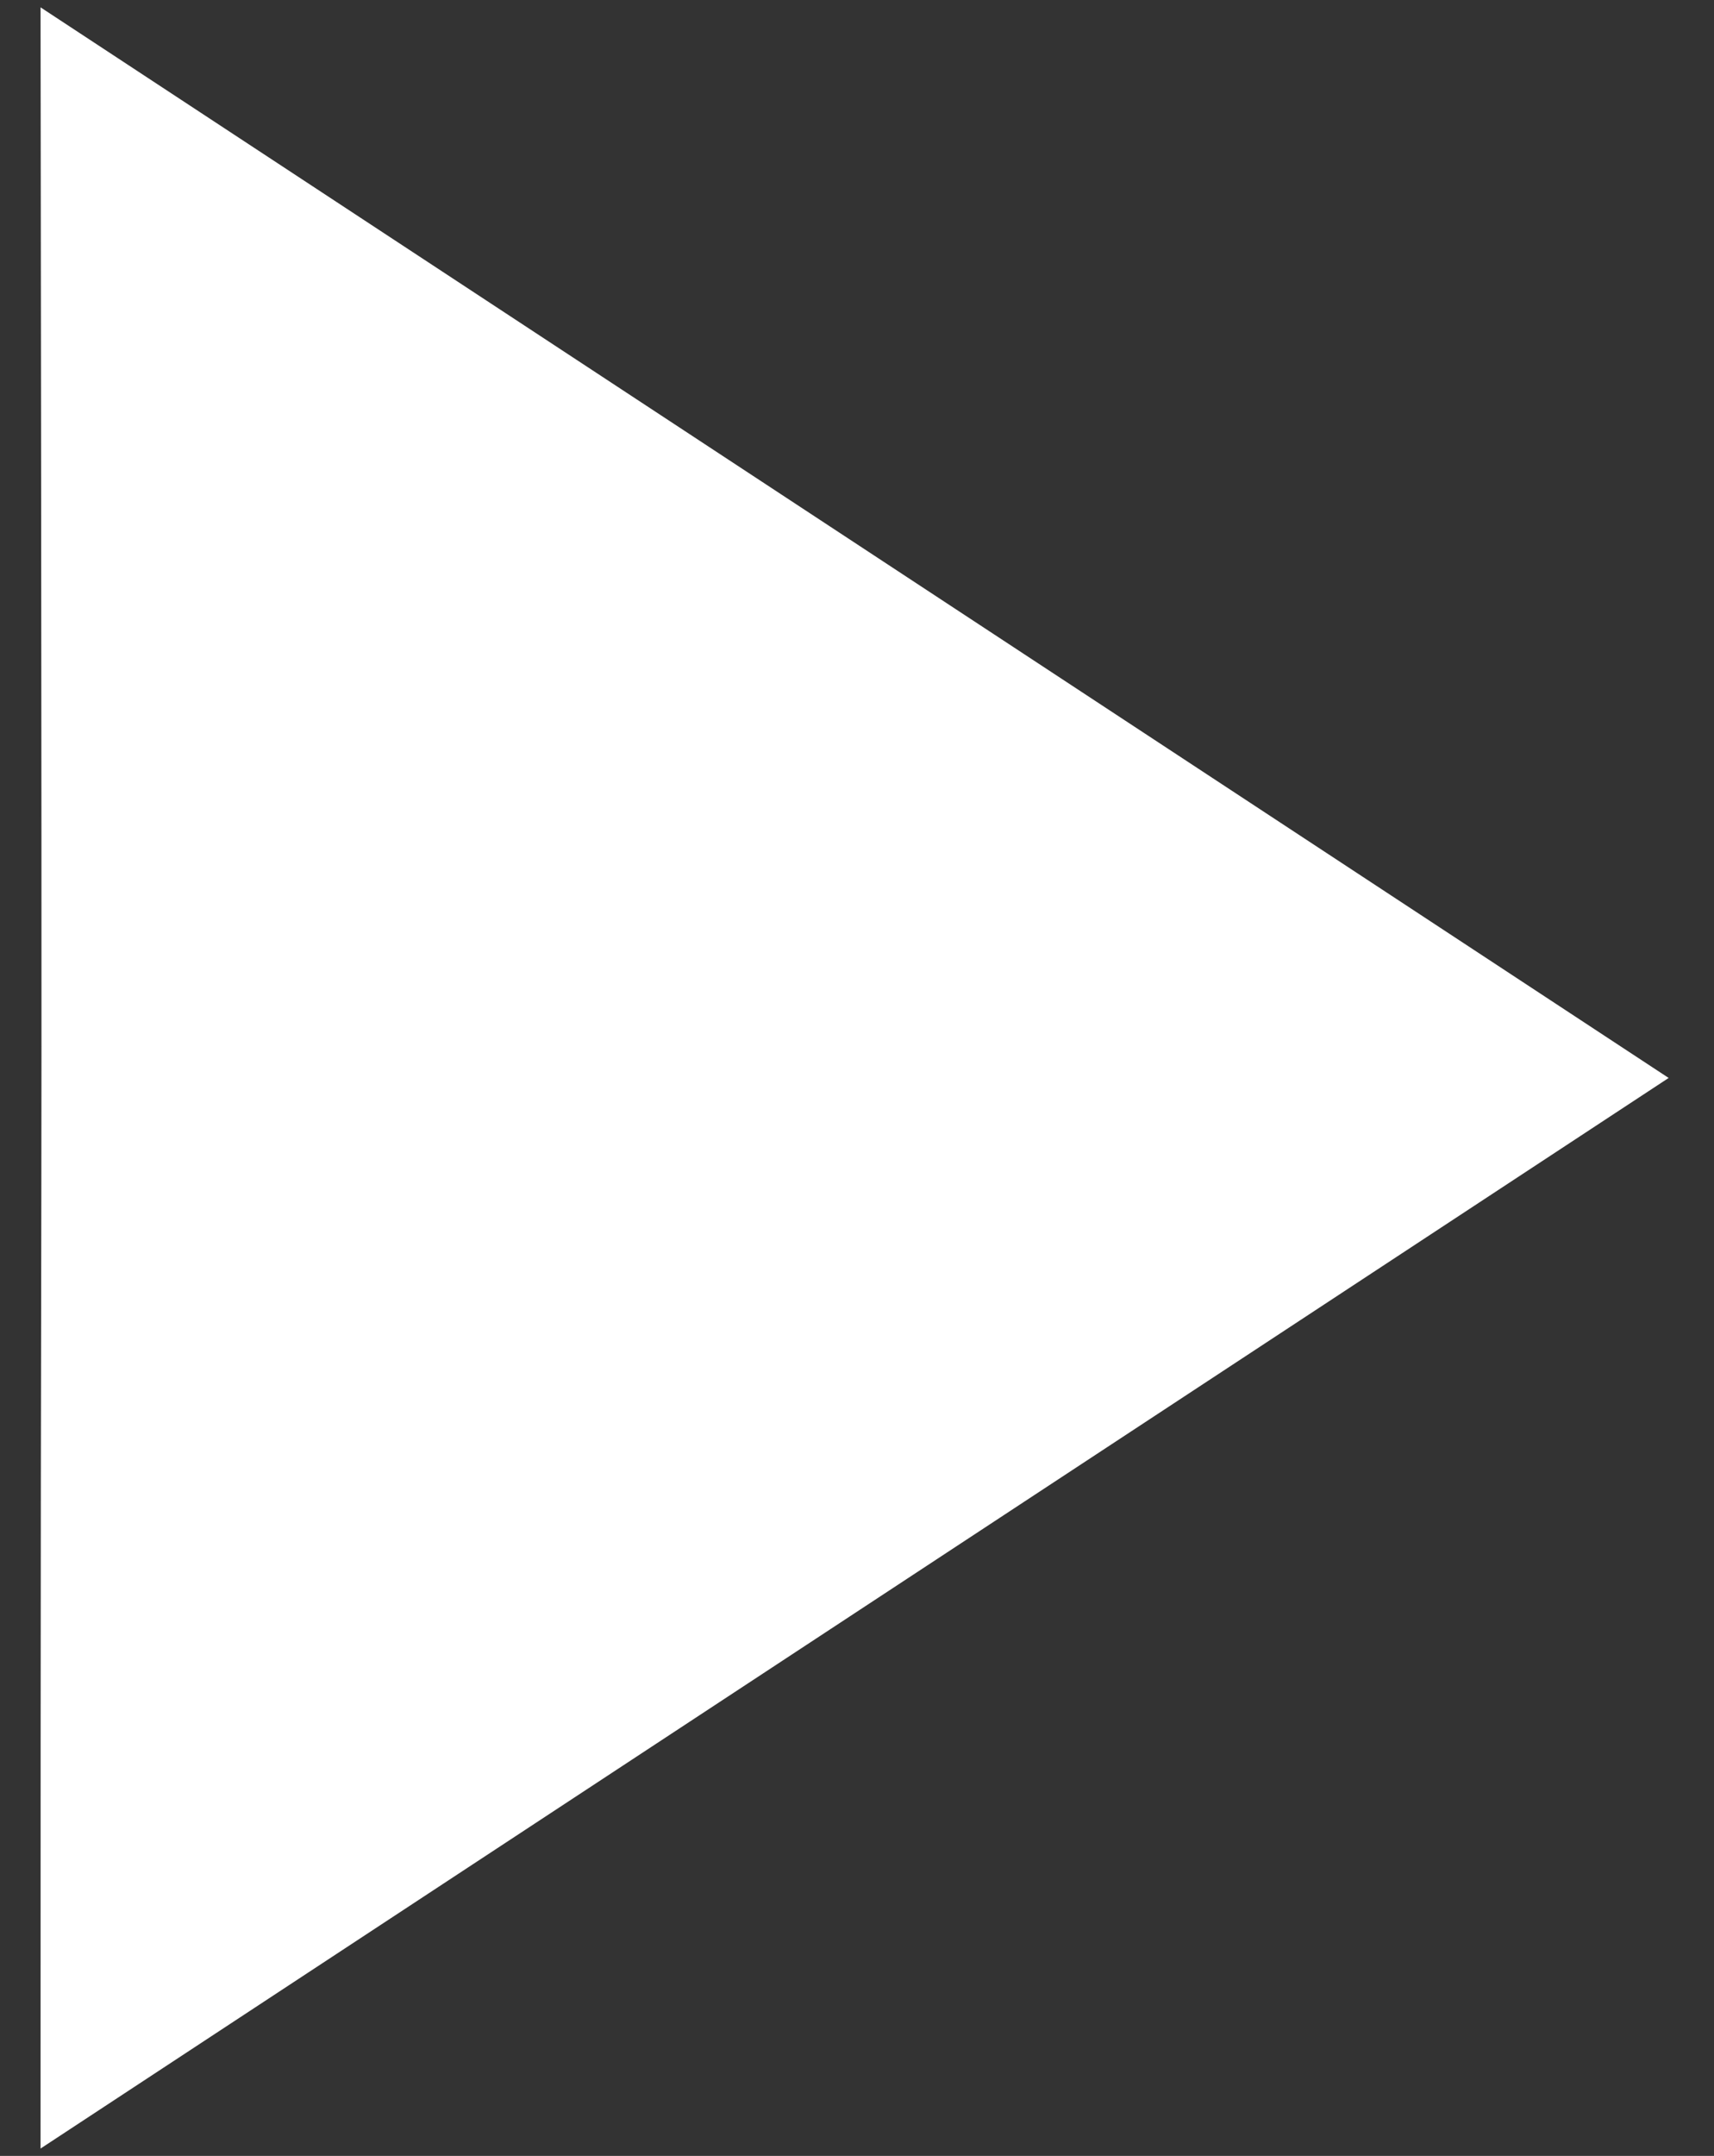 <svg width="35" height="44" viewBox="0 0 35 44" fill="none" xmlns="http://www.w3.org/2000/svg">
<rect x="0" y="0" width="35" height="44" fill="#333333" stroke="none"/>
<path d="M34.074 22L0.828 0.15C0.871 33.09 0.828 16.927 0.828 43.85L34.074 22Z" fill="white"/>
</svg>

